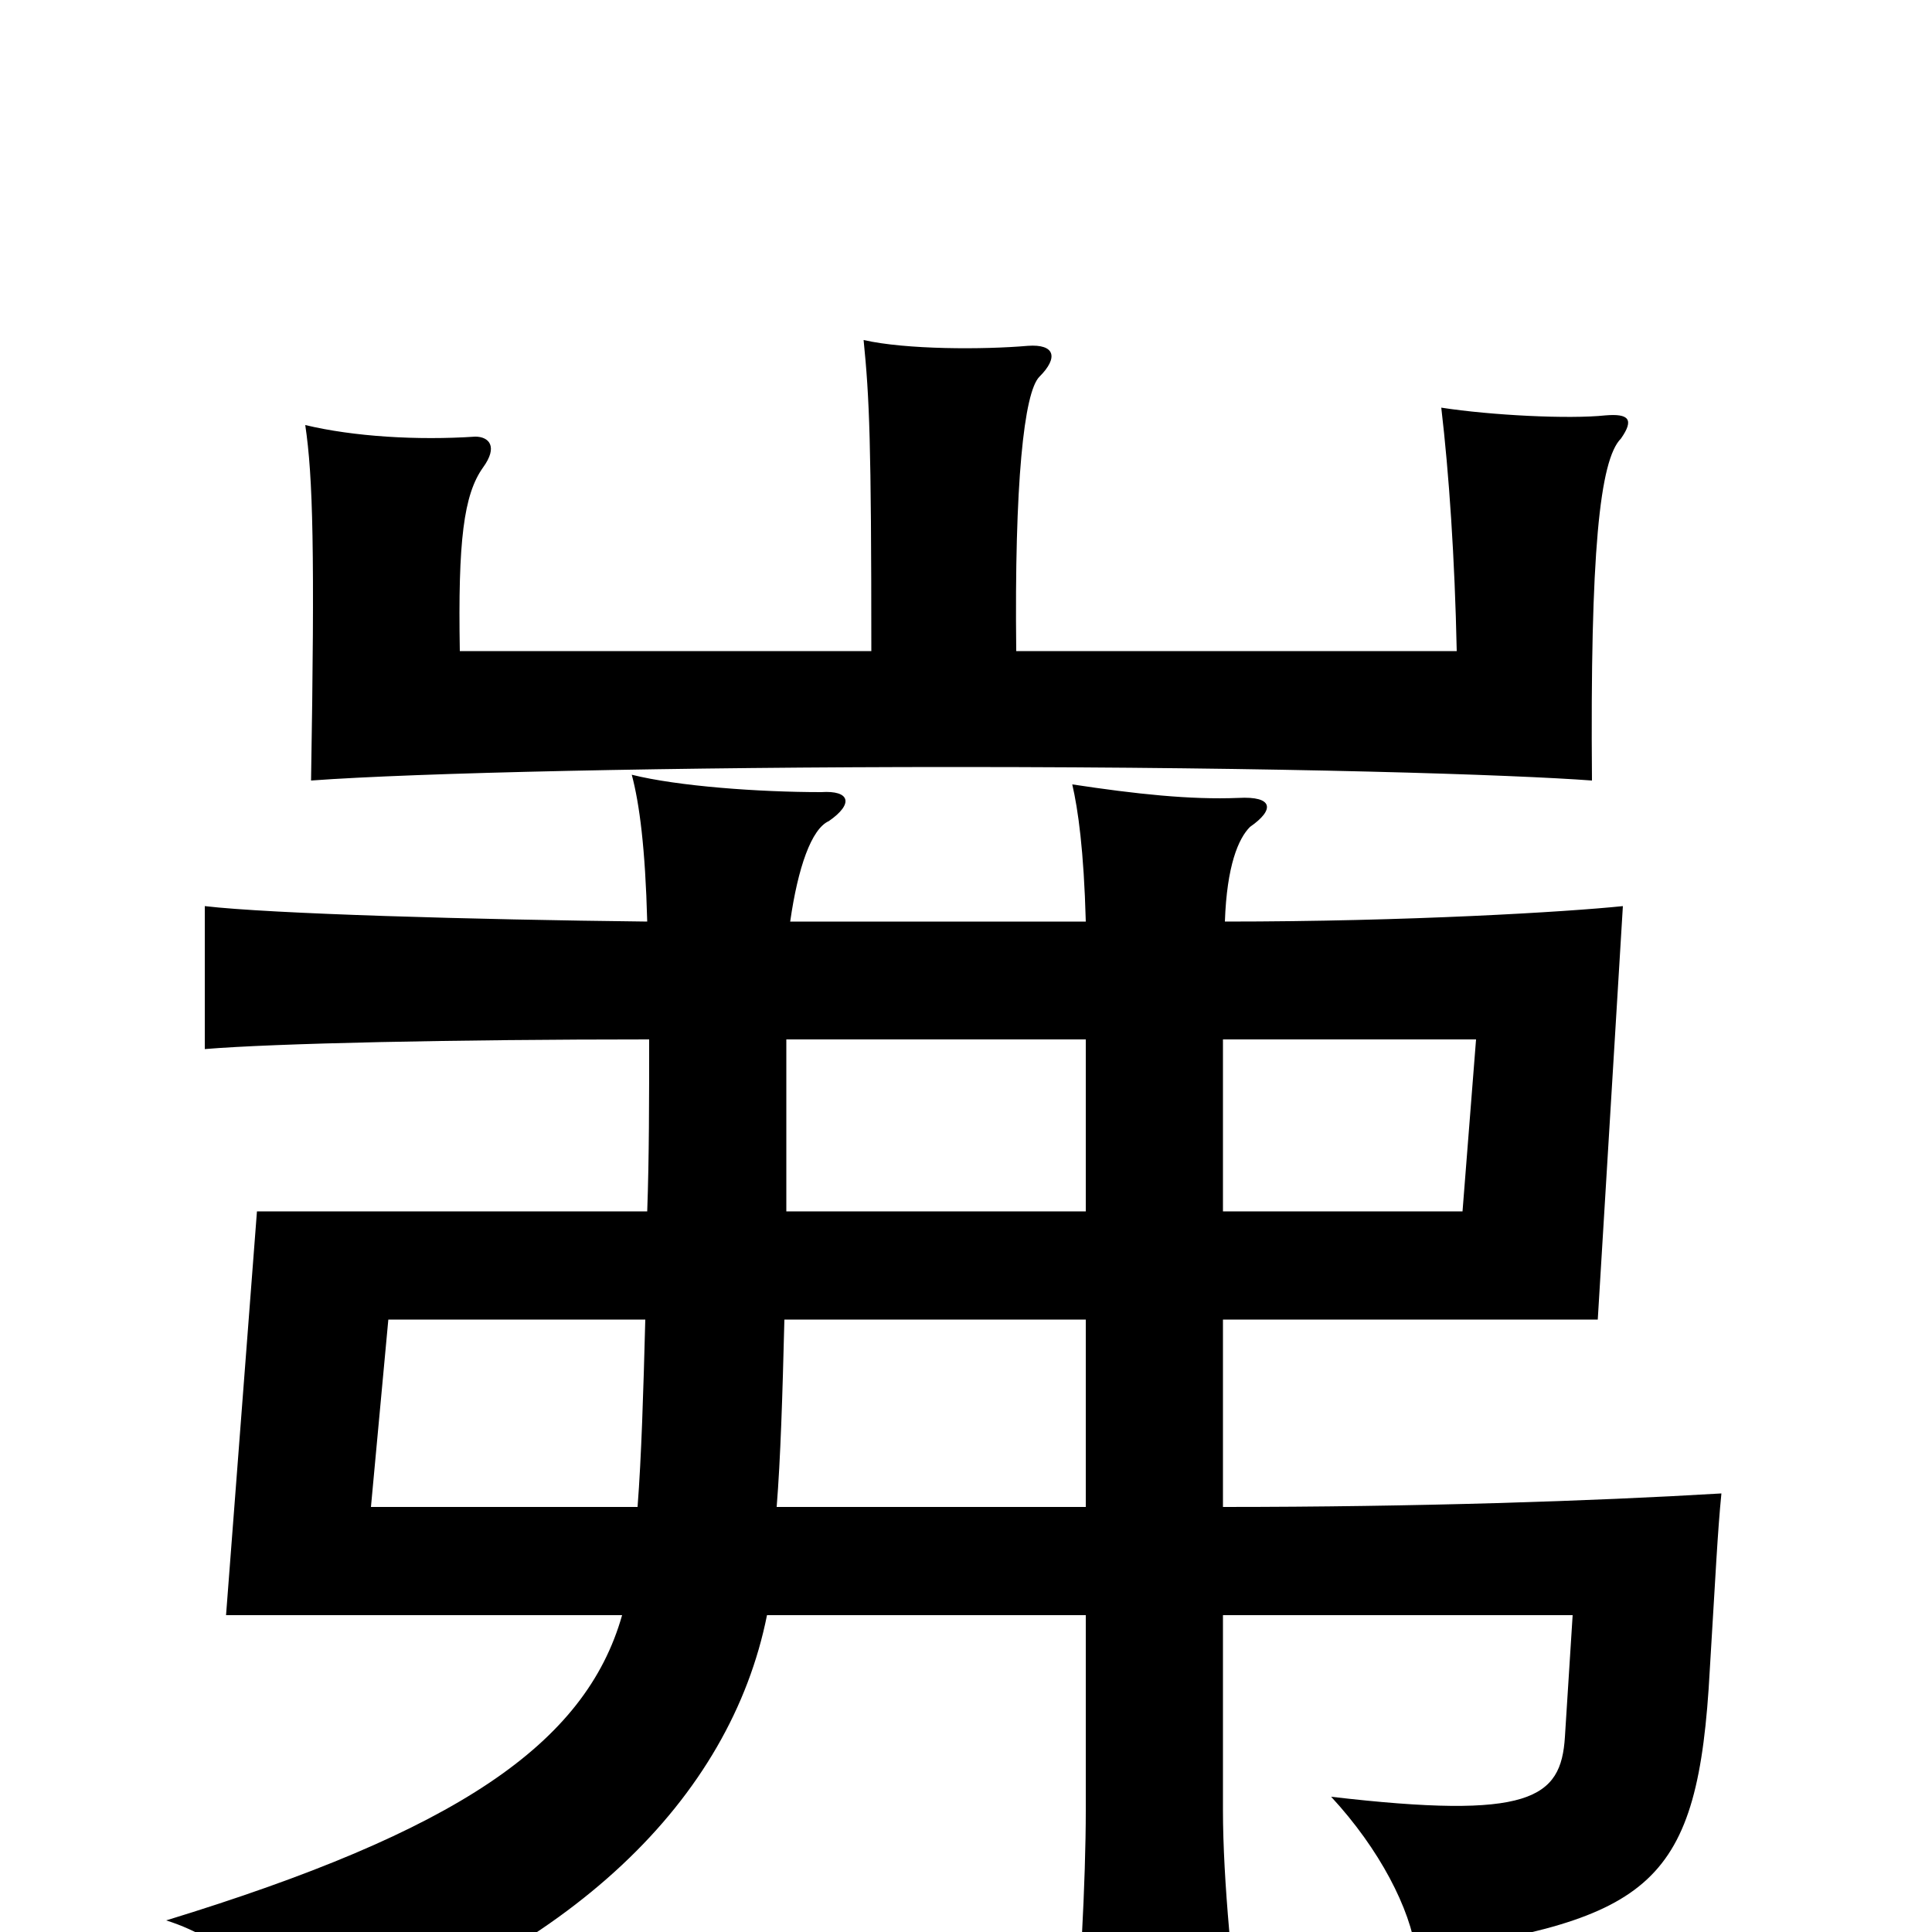 <svg xmlns="http://www.w3.org/2000/svg" viewBox="0 -1000 1000 1000">
	<path fill="#000000" d="M526 -663C525 -750 530 -797 538 -805C548 -815 546 -822 532 -821C509 -819 469 -819 447 -824C450 -794 451 -772 451 -663H238C237 -720 240 -744 250 -758C258 -769 253 -774 246 -774C216 -772 183 -774 158 -780C162 -753 163 -715 161 -596C215 -600 350 -603 494 -603C666 -603 784 -599 824 -596C823 -714 828 -762 839 -773C846 -783 843 -786 831 -785C812 -783 772 -785 746 -789C750 -755 753 -711 754 -663ZM633 -373V-462H764L757 -373ZM409 -523C413 -551 420 -571 429 -575C442 -584 440 -591 425 -590C393 -590 351 -593 327 -599C331 -584 334 -561 335 -523C245 -524 140 -527 106 -531V-457C142 -460 236 -462 336 -462C336 -431 336 -401 335 -373H133L117 -164H322C303 -97 236 -52 86 -6C118 4 145 30 157 57C296 12 378 -69 397 -164H562V-63C562 -27 559 30 555 68H644C638 24 633 -27 633 -63V-164H814L810 -101C808 -69 792 -58 689 -70C714 -43 730 -12 733 11C855 -7 879 -24 885 -136C888 -185 889 -207 891 -227C824 -223 733 -220 633 -220V-317H827L840 -531C811 -528 729 -523 634 -523C635 -552 641 -566 647 -572C660 -581 659 -588 641 -587C616 -586 588 -589 555 -594C558 -581 561 -560 562 -523ZM407 -373C407 -400 407 -429 407 -462H562V-373ZM406 -317H562V-220H402C404 -245 405 -277 406 -317ZM330 -220H192L201 -317H334C333 -279 332 -246 330 -220Z"/>
</svg>